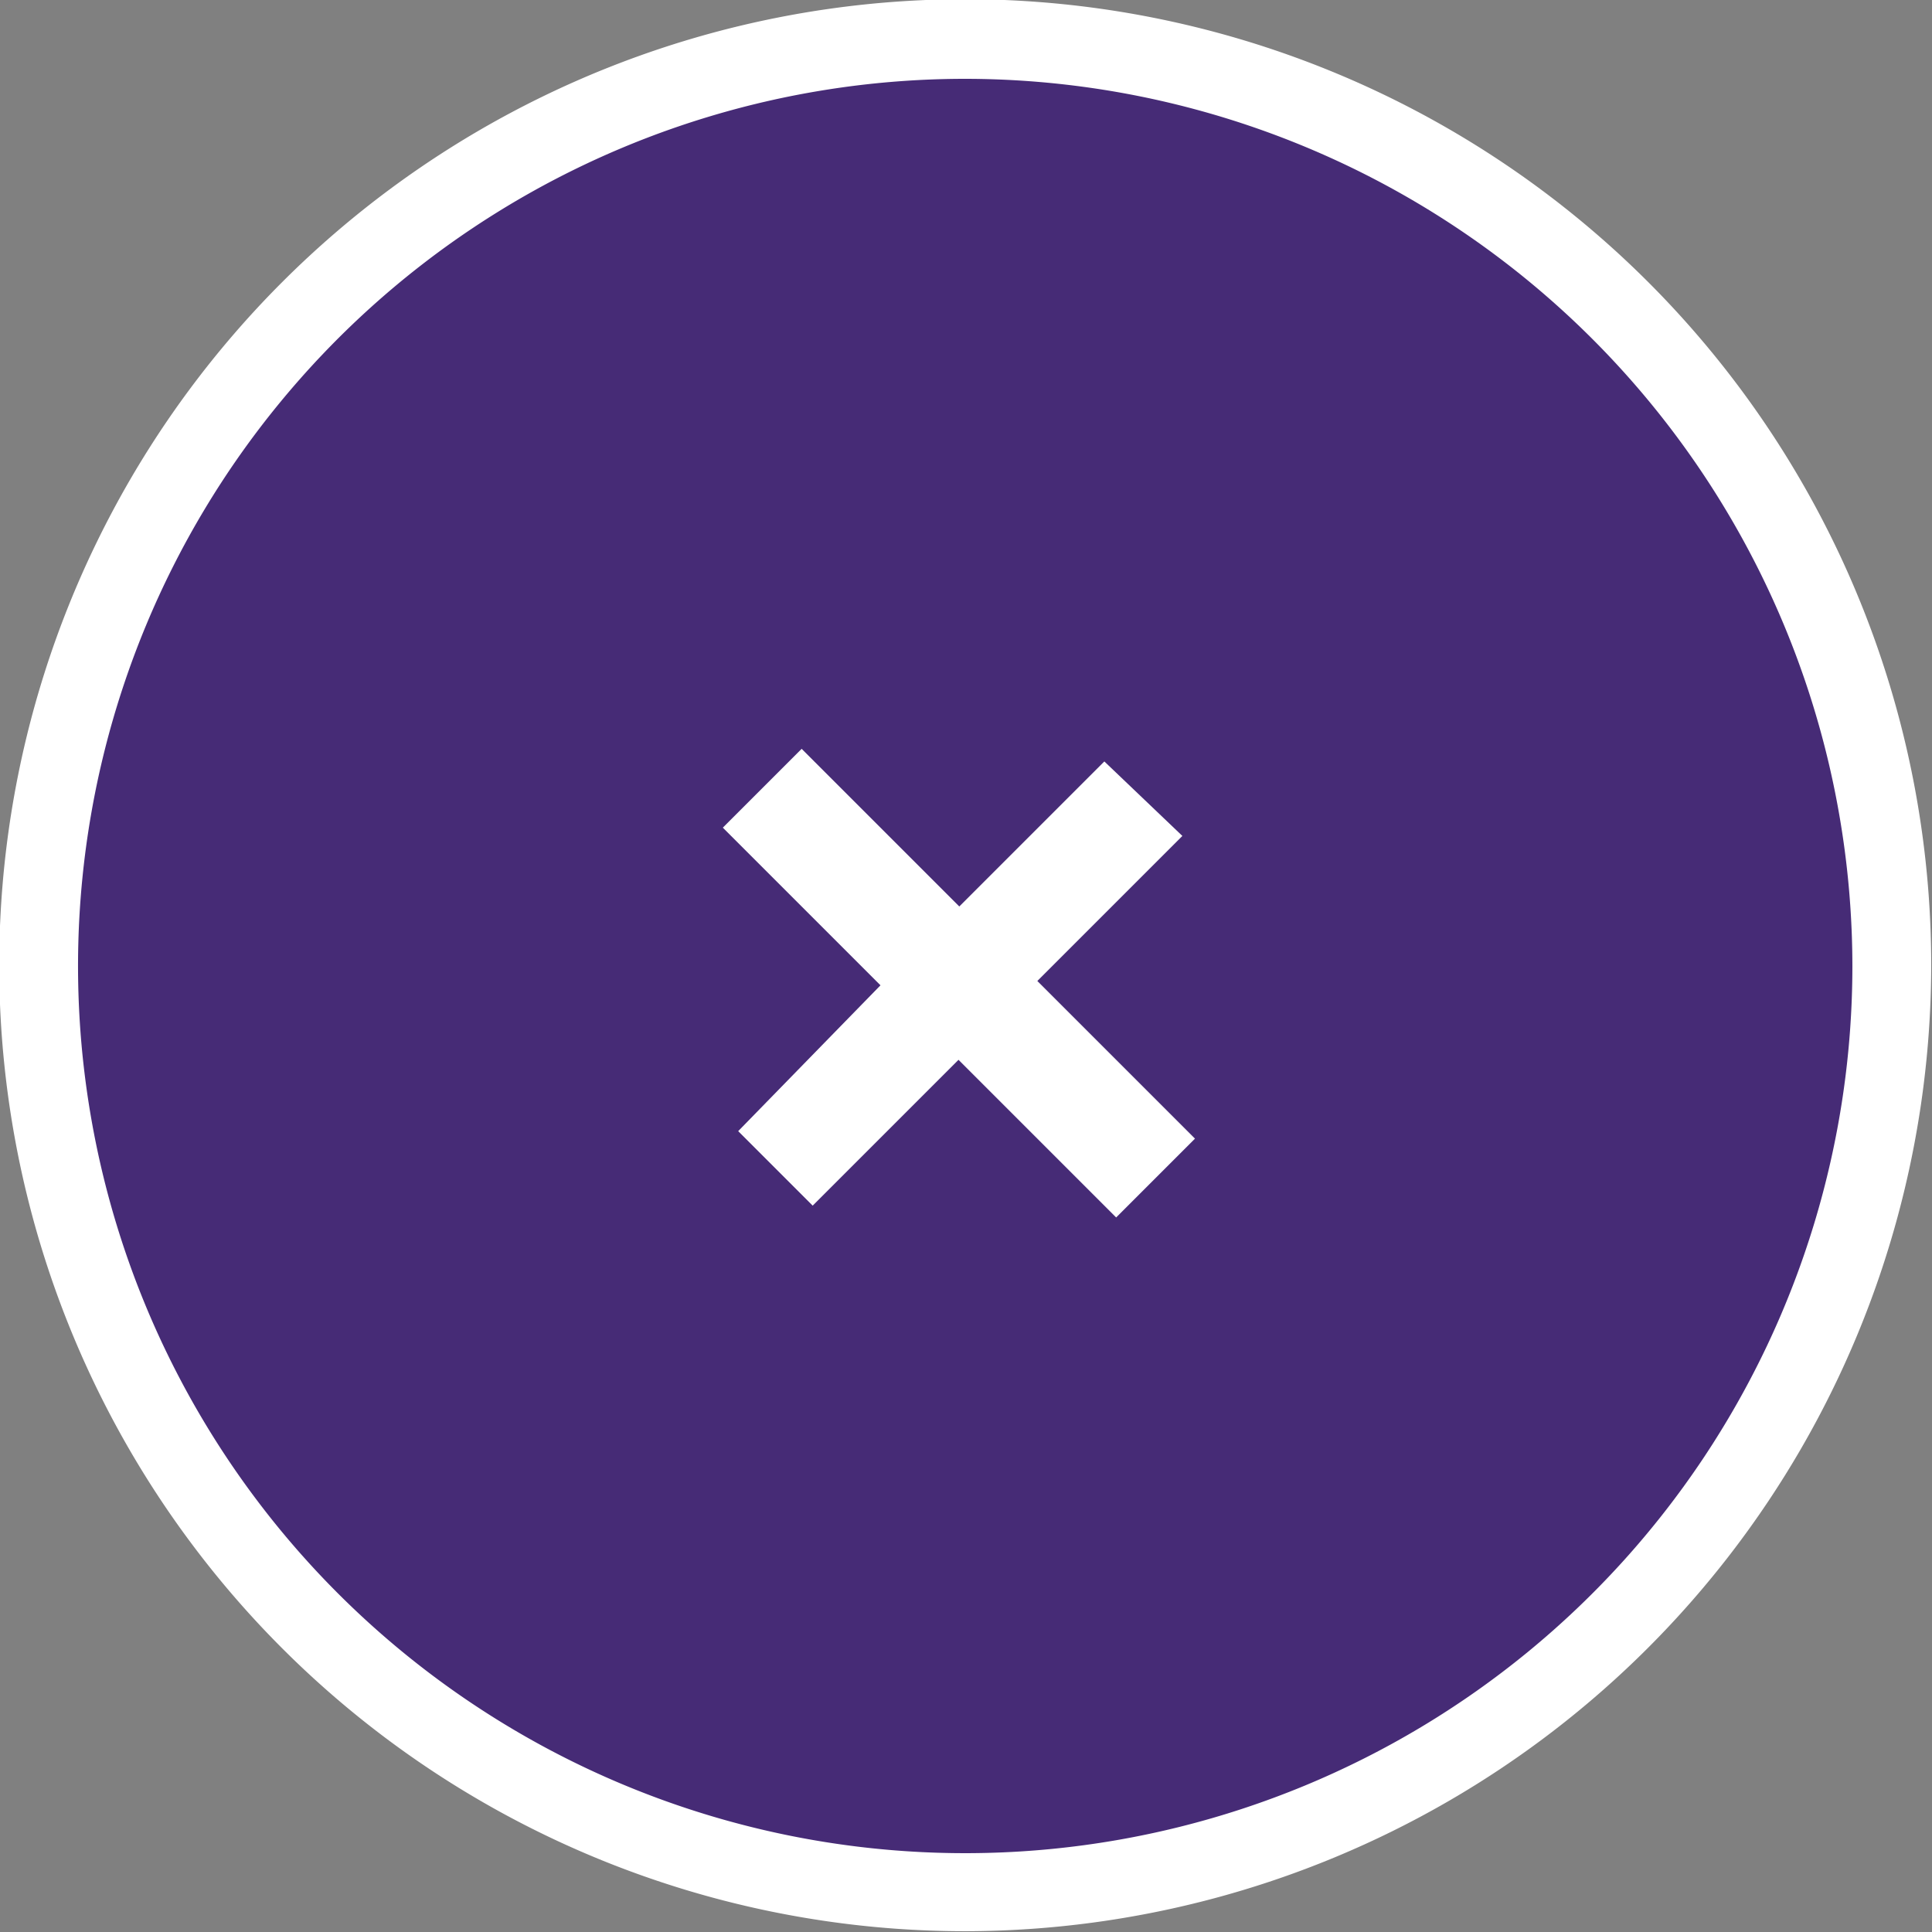 <svg id="Layer_1" data-name="Layer 1" xmlns="http://www.w3.org/2000/svg" viewBox="0 0 49.02 49.02"><rect x="0" y="0" width="49.02" height="49.02" fill="#808080" stroke="none"/><defs><style>.cls-1{fill:#462b76;}.cls-2{fill:#fff;}</style></defs><title>close-icon</title><g id="close"><path class="cls-1" d="M24.51,1A23.51,23.51,0,1,0,48,24.51,23.53,23.53,0,0,0,24.51,1Zm0,41.93"/><path class="cls-2" d="M24.51,49A24.51,24.51,0,1,1,49,24.51,24.54,24.54,0,0,1,24.51,49Zm0-47A22.51,22.51,0,1,0,47,24.51,22.53,22.53,0,0,0,24.51,2Z"/><path class="cls-2" d="M22.34,25l-4-4,2-2,4,4,3.68-3.68L30,21.21l-3.68,3.68,4,4-2,2-4-4-3.7,3.7-1.89-1.89Z"/></g></svg>